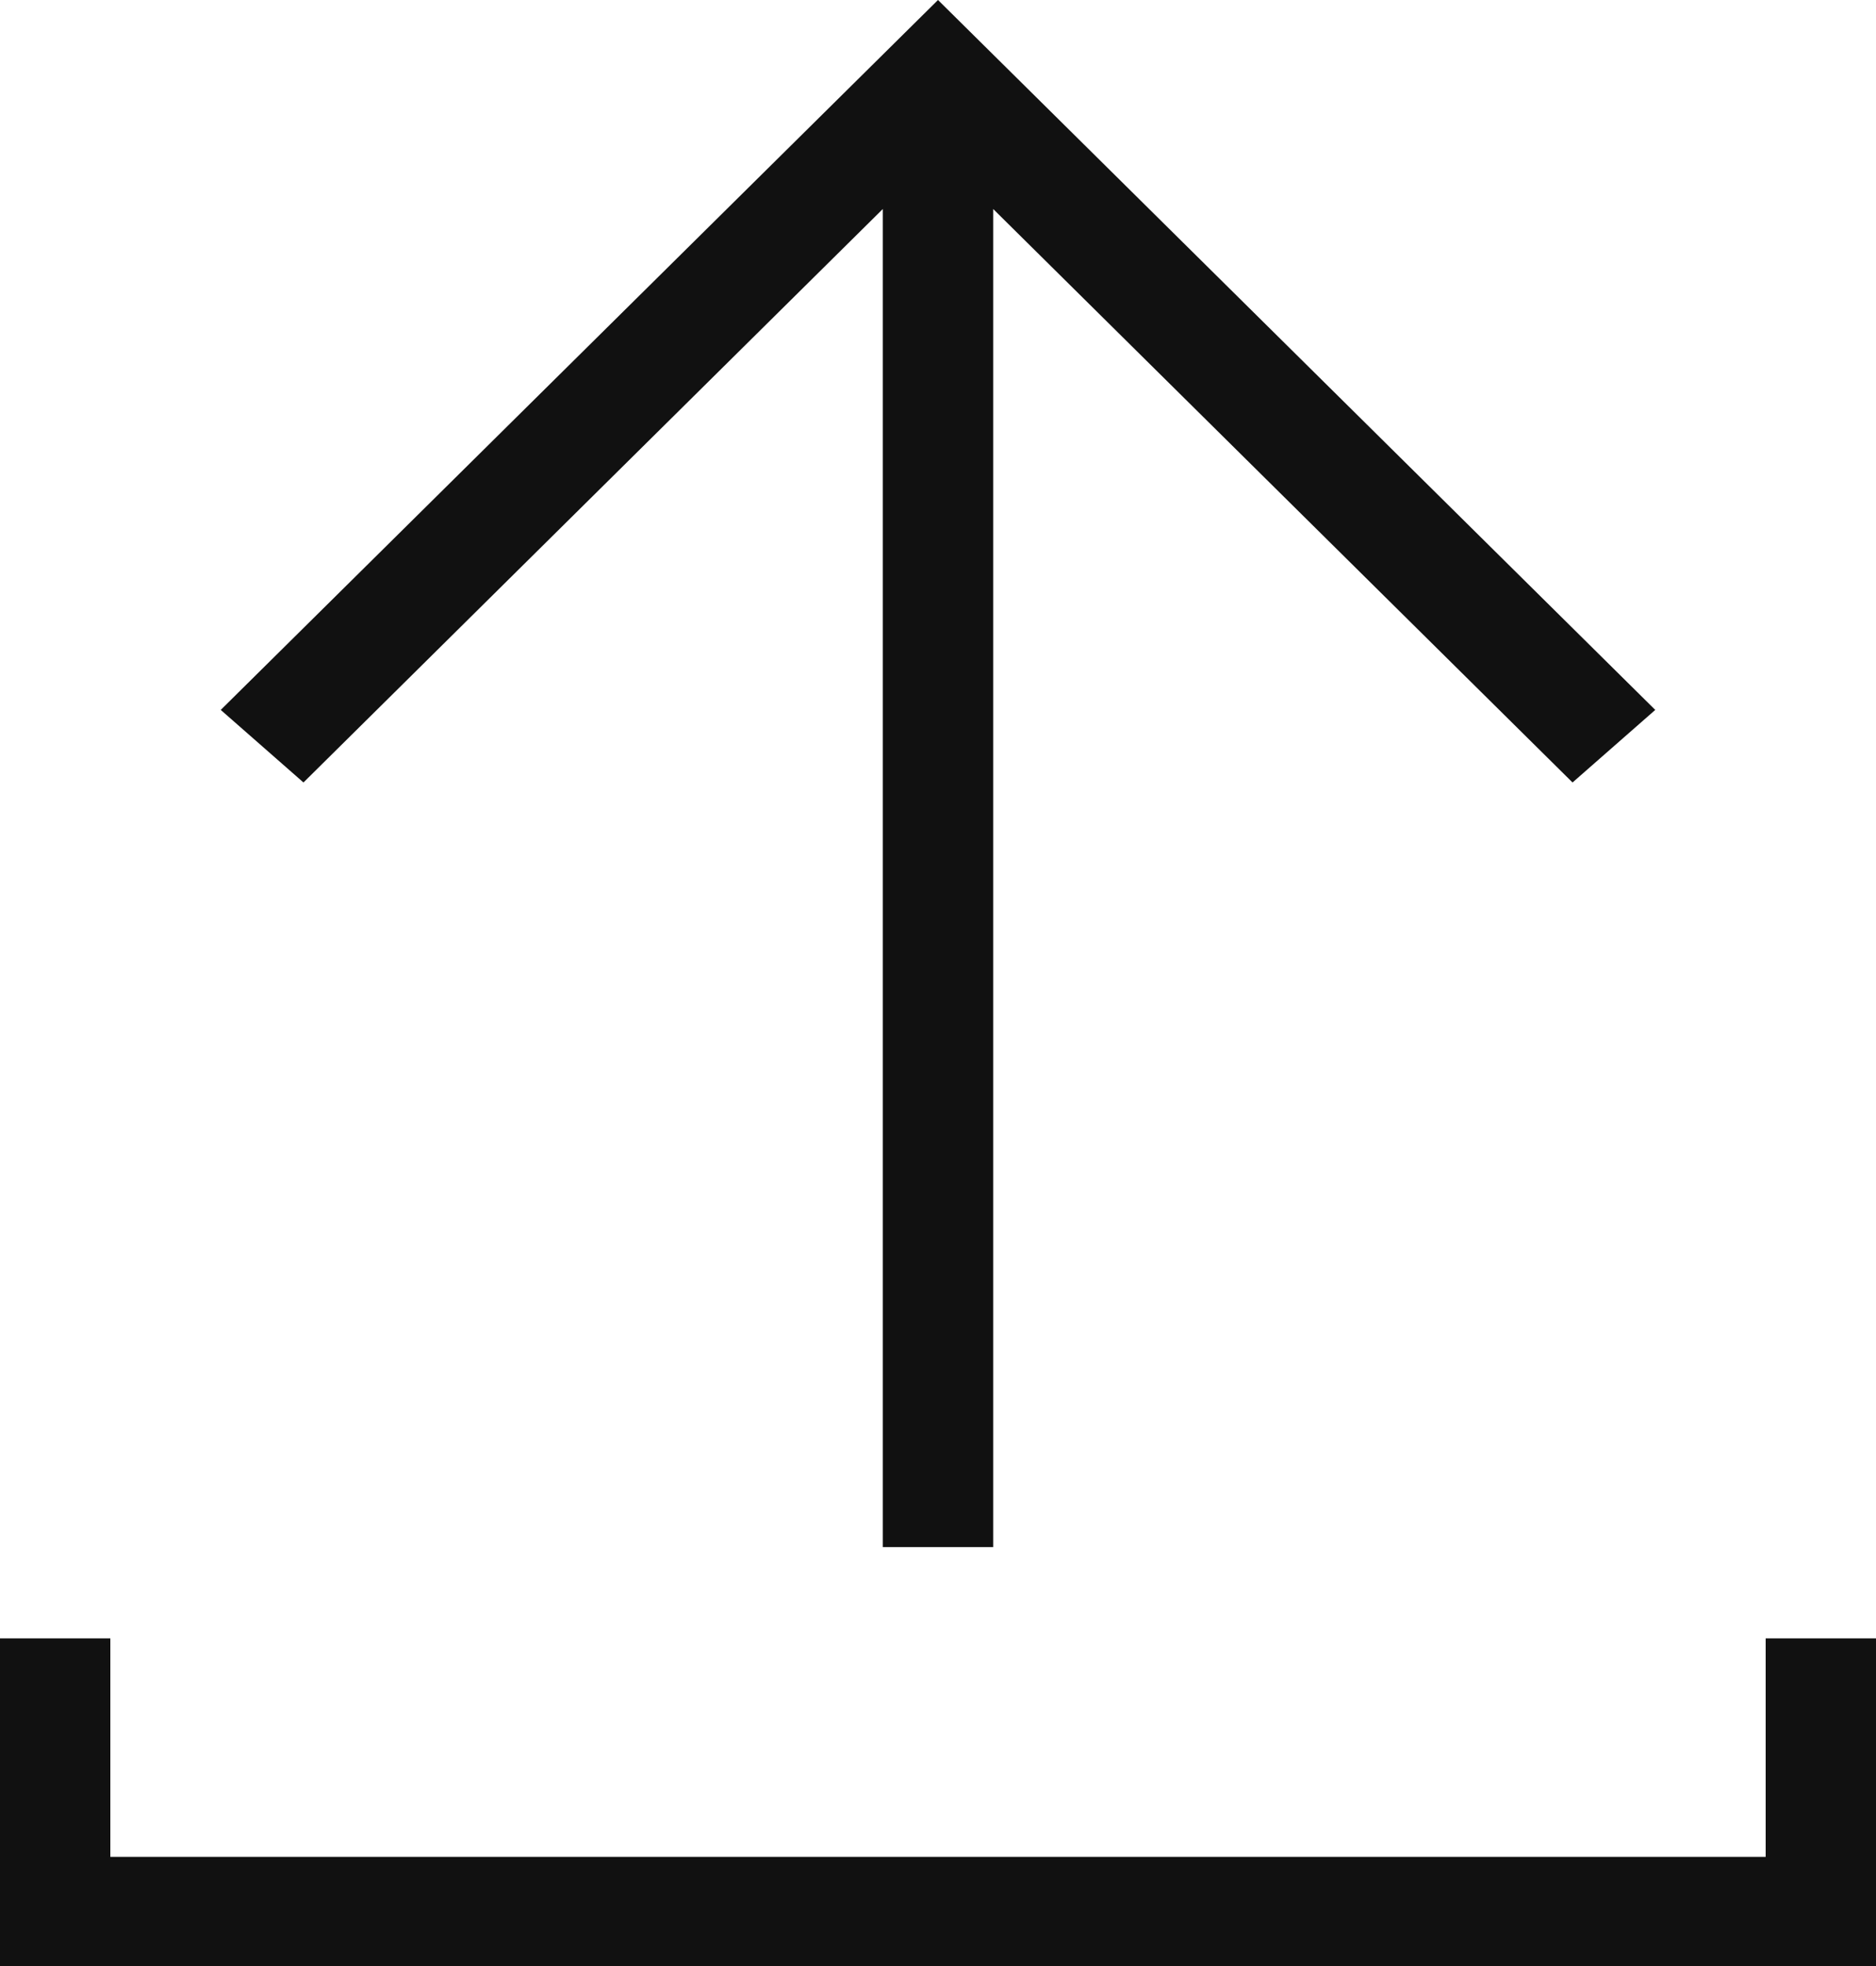 <svg width="21" height="22" viewBox="0 0 21 22" fill="none" xmlns="http://www.w3.org/2000/svg">
<path d="M11.118 17.312V2.339L17.603 8.756L18.529 7.944L10.5 0L2.471 7.944L3.397 8.756L9.882 2.339V17.312H11.118ZM0 18.333H1.235V20.778H19.765V18.333H21V22H0V18.333Z" fill="#111111"/>
</svg>
